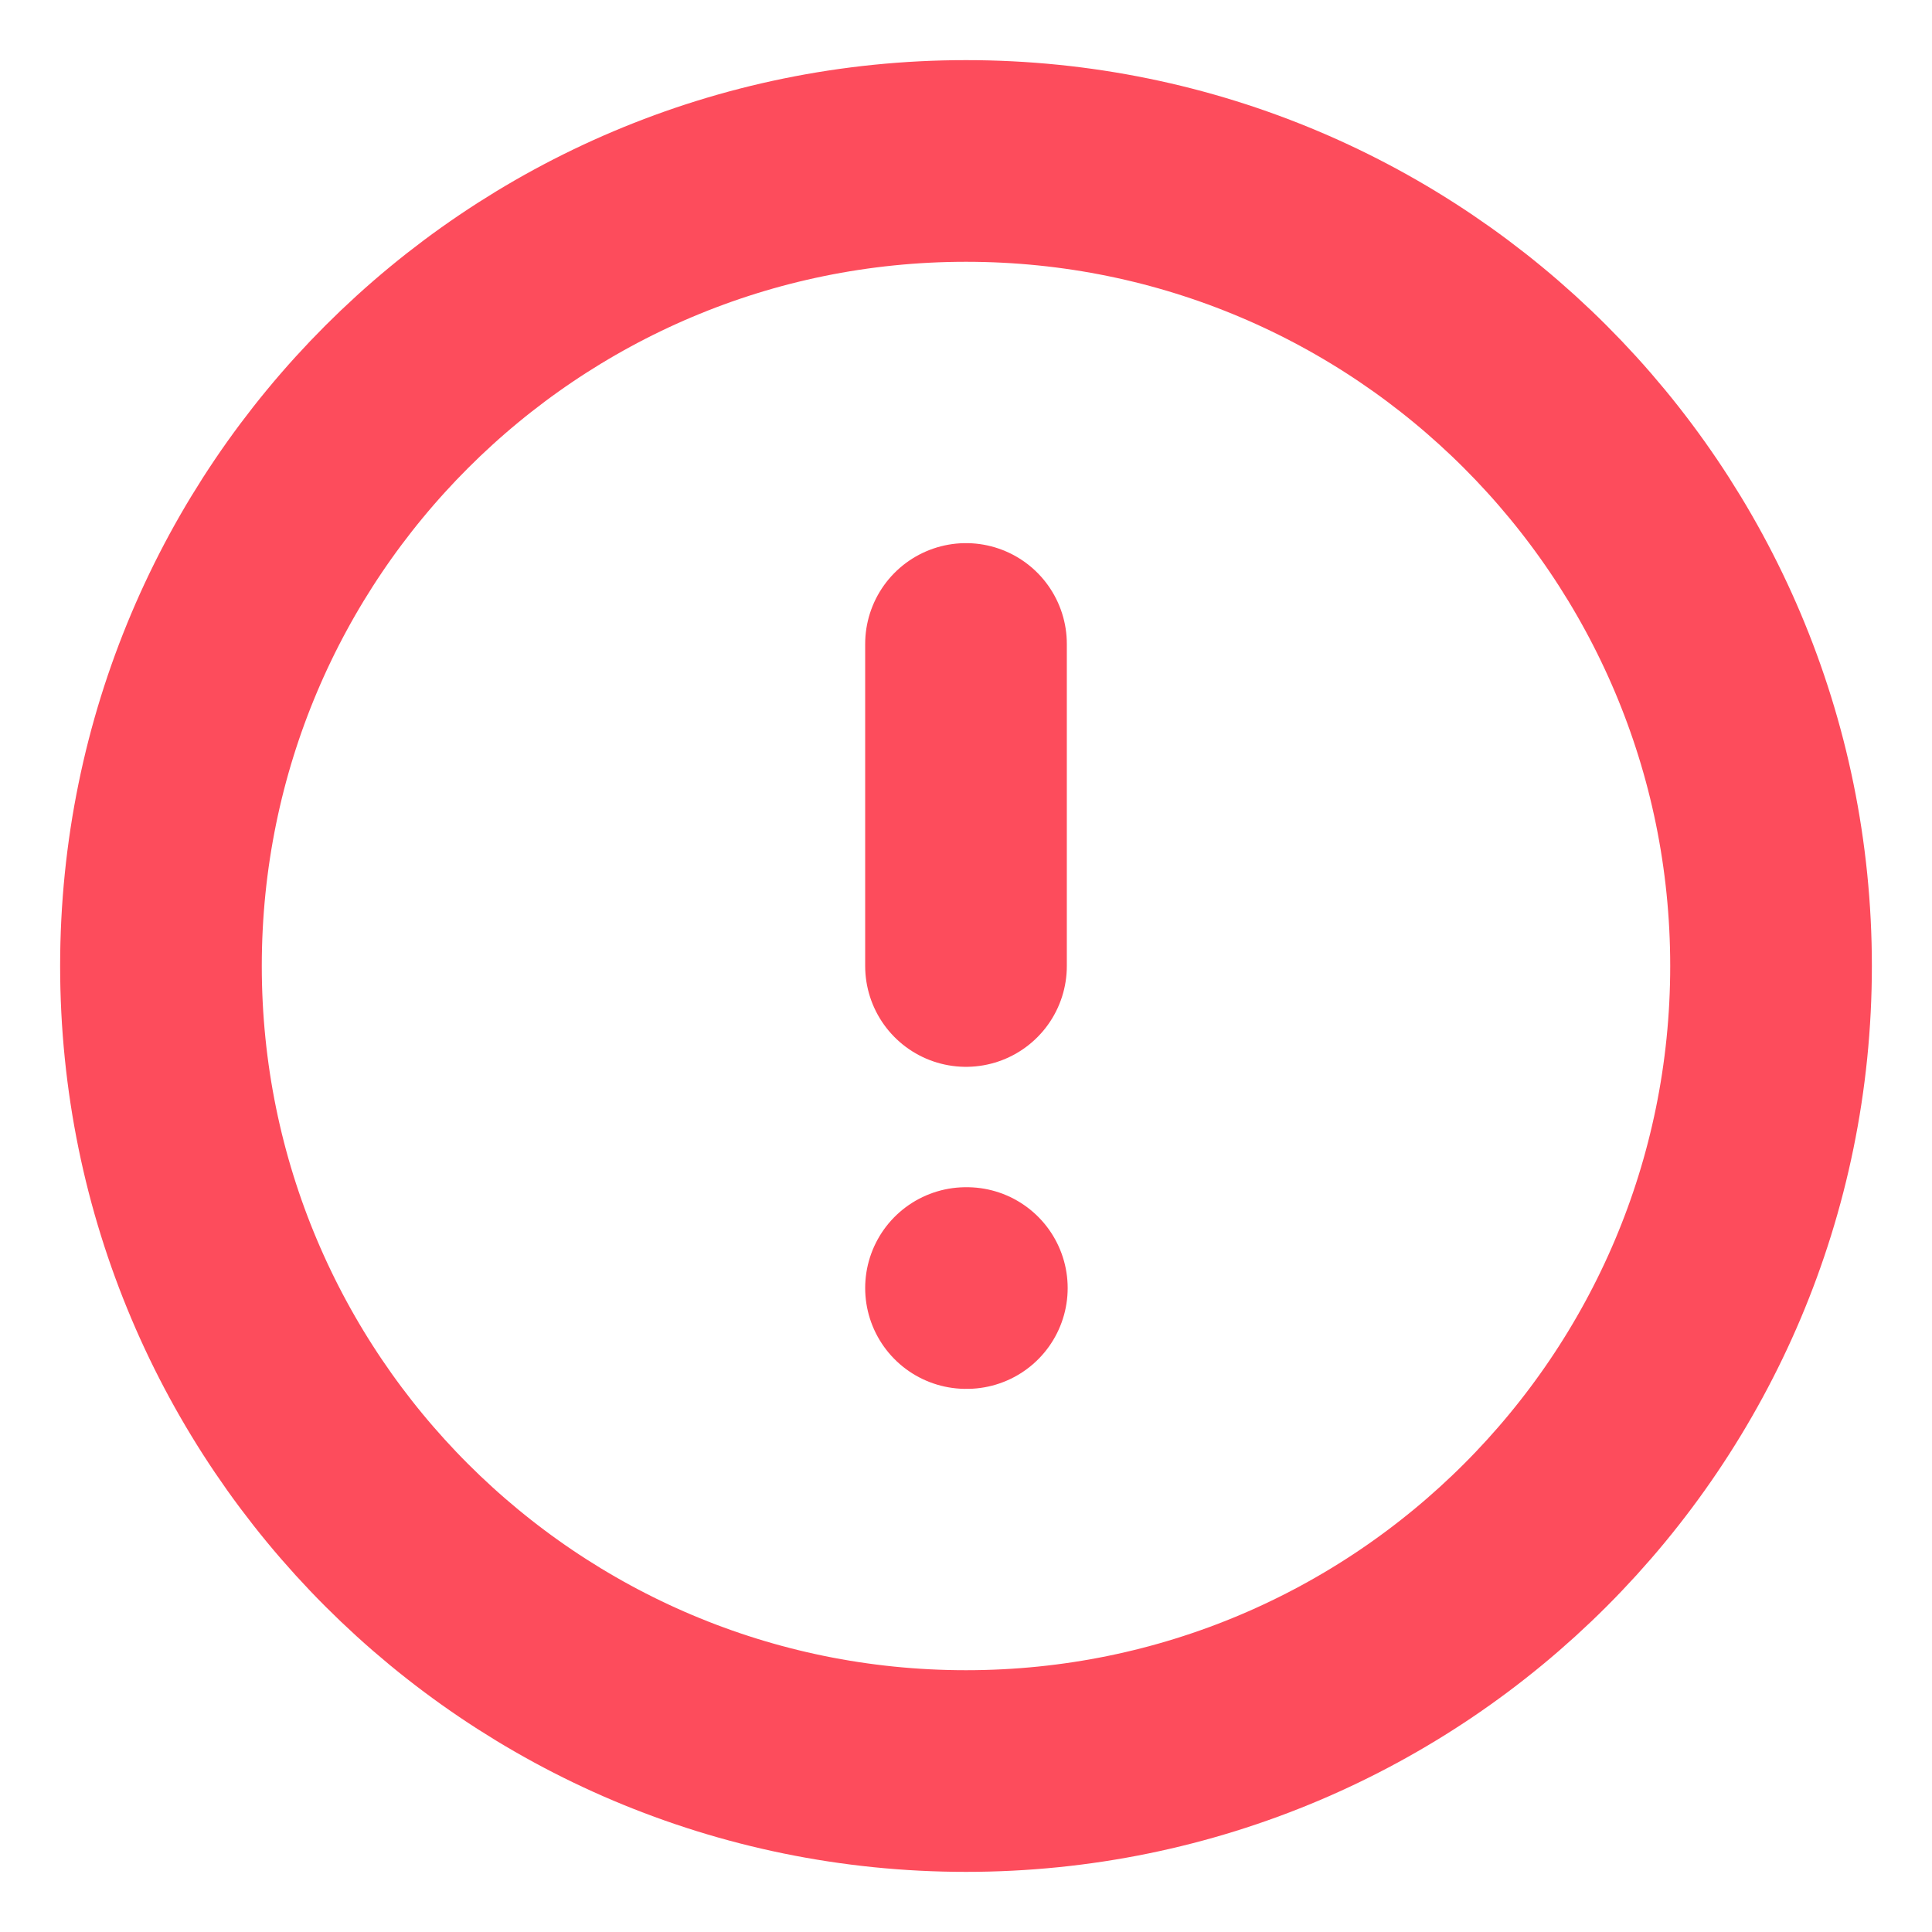 <svg width="16" height="16" viewBox="0 0 16 16" fill="none" xmlns="http://www.w3.org/2000/svg">
<g clip-path="url(#clip0_548_8777)">
<path d="M8 14.667C11.682 14.667 14.667 11.682 14.667 8C14.667 4.318 11.682 1.333 8 1.333C4.318 1.333 1.333 4.318 1.333 8C1.333 11.682 4.318 14.667 8 14.667Z" stroke="#FD4C5C" stroke-width="1.67" stroke-linecap="round" stroke-linejoin="round"/>
<path d="M8 5.333V8" stroke="#FD4C5C" stroke-width="1.67" stroke-linecap="round" stroke-linejoin="round"/>
<path d="M8 10.667H8.007" stroke="#FD4C5C" stroke-width="1.67" stroke-linecap="round" stroke-linejoin="round"/>
</g>
<defs>
<clipPath id="clip0_548_8777">
<rect width="16" height="16" fill="white"/>
</clipPath>
</defs>
</svg>
